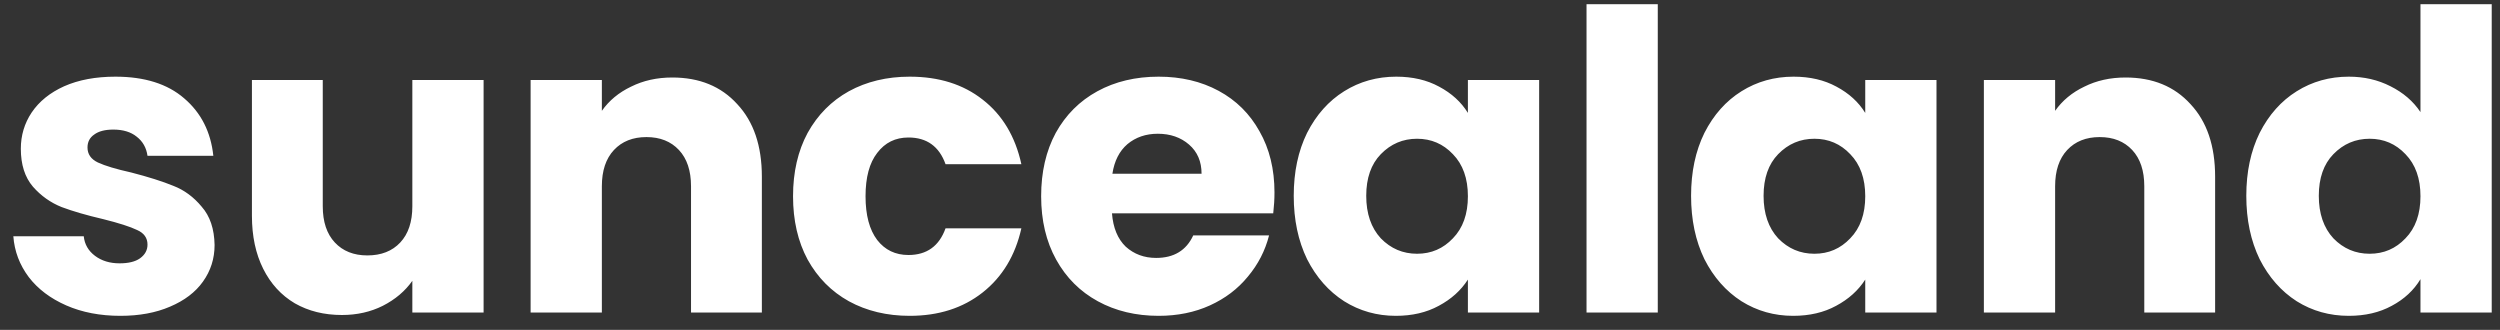 <svg width="144" height="19" viewBox="0 0 144 19" fill="none" xmlns="http://www.w3.org/2000/svg">
<rect x="0" y="0" width="144" height="19" fill="#333333" stroke="none"/>
<path d="M6.936 18.192C5.768 18.192 4.728 17.992 3.816 17.592C2.904 17.192 2.184 16.648 1.656 15.96C1.128 15.256 0.832 14.472 0.768 13.608H4.824C4.872 14.072 5.088 14.448 5.472 14.736C5.856 15.024 6.328 15.168 6.888 15.168C7.4 15.168 7.792 15.072 8.064 14.88C8.352 14.672 8.496 14.408 8.496 14.088C8.496 13.704 8.296 13.424 7.896 13.248C7.496 13.056 6.848 12.848 5.952 12.624C4.992 12.4 4.192 12.168 3.552 11.928C2.912 11.672 2.36 11.28 1.896 10.752C1.432 10.208 1.2 9.48 1.2 8.568C1.2 7.8 1.408 7.104 1.824 6.48C2.256 5.84 2.88 5.336 3.696 4.968C4.528 4.6 5.512 4.416 6.648 4.416C8.328 4.416 9.648 4.832 10.608 5.664C11.584 6.496 12.144 7.6 12.288 8.976H8.496C8.432 8.512 8.224 8.144 7.872 7.872C7.536 7.6 7.088 7.464 6.528 7.464C6.048 7.464 5.68 7.56 5.424 7.752C5.168 7.928 5.04 8.176 5.04 8.496C5.04 8.88 5.24 9.168 5.64 9.36C6.056 9.552 6.696 9.744 7.56 9.936C8.552 10.192 9.36 10.448 9.984 10.704C10.608 10.944 11.152 11.344 11.616 11.904C12.096 12.448 12.344 13.184 12.36 14.112C12.36 14.896 12.136 15.6 11.688 16.224C11.256 16.832 10.624 17.312 9.792 17.664C8.976 18.016 8.024 18.192 6.936 18.192ZM27.855 4.608V18H23.751V16.176C23.335 16.768 22.767 17.248 22.047 17.616C21.343 17.968 20.559 18.144 19.695 18.144C18.671 18.144 17.767 17.92 16.983 17.472C16.199 17.008 15.591 16.344 15.159 15.48C14.727 14.616 14.511 13.6 14.511 12.432V4.608H18.591V11.88C18.591 12.776 18.823 13.472 19.287 13.968C19.751 14.464 20.375 14.712 21.159 14.712C21.959 14.712 22.591 14.464 23.055 13.968C23.519 13.472 23.751 12.776 23.751 11.88V4.608H27.855ZM38.723 4.464C40.291 4.464 41.539 4.976 42.467 6C43.411 7.008 43.883 8.4 43.883 10.176V18H39.803V10.728C39.803 9.832 39.571 9.136 39.107 8.64C38.643 8.144 38.019 7.896 37.235 7.896C36.451 7.896 35.827 8.144 35.363 8.64C34.899 9.136 34.667 9.832 34.667 10.728V18H30.563V4.608H34.667V6.384C35.083 5.792 35.643 5.328 36.347 4.992C37.051 4.64 37.843 4.464 38.723 4.464ZM45.679 11.304C45.679 9.912 45.959 8.696 46.519 7.656C47.095 6.616 47.887 5.816 48.895 5.256C49.919 4.696 51.087 4.416 52.399 4.416C54.079 4.416 55.479 4.856 56.599 5.736C57.735 6.616 58.479 7.856 58.831 9.456H54.463C54.095 8.432 53.383 7.92 52.327 7.92C51.575 7.92 50.975 8.216 50.527 8.808C50.079 9.384 49.855 10.216 49.855 11.304C49.855 12.392 50.079 13.232 50.527 13.824C50.975 14.4 51.575 14.688 52.327 14.688C53.383 14.688 54.095 14.176 54.463 13.152H58.831C58.479 14.72 57.735 15.952 56.599 16.848C55.463 17.744 54.063 18.192 52.399 18.192C51.087 18.192 49.919 17.912 48.895 17.352C47.887 16.792 47.095 15.992 46.519 14.952C45.959 13.912 45.679 12.696 45.679 11.304ZM73.41 11.088C73.41 11.472 73.386 11.872 73.338 12.288H64.05C64.114 13.12 64.378 13.76 64.842 14.208C65.322 14.64 65.906 14.856 66.594 14.856C67.618 14.856 68.33 14.424 68.73 13.56H73.098C72.874 14.44 72.466 15.232 71.874 15.936C71.298 16.64 70.57 17.192 69.69 17.592C68.81 17.992 67.826 18.192 66.738 18.192C65.426 18.192 64.258 17.912 63.234 17.352C62.21 16.792 61.41 15.992 60.834 14.952C60.258 13.912 59.97 12.696 59.97 11.304C59.97 9.912 60.25 8.696 60.81 7.656C61.386 6.616 62.186 5.816 63.21 5.256C64.234 4.696 65.41 4.416 66.738 4.416C68.034 4.416 69.186 4.688 70.194 5.232C71.202 5.776 71.986 6.552 72.546 7.56C73.122 8.568 73.41 9.744 73.41 11.088ZM69.21 10.008C69.21 9.304 68.97 8.744 68.49 8.328C68.01 7.912 67.41 7.704 66.69 7.704C66.002 7.704 65.418 7.904 64.938 8.304C64.474 8.704 64.186 9.272 64.074 10.008H69.21ZM74.519 11.28C74.519 9.904 74.775 8.696 75.287 7.656C75.815 6.616 76.527 5.816 77.423 5.256C78.319 4.696 79.319 4.416 80.423 4.416C81.367 4.416 82.191 4.608 82.895 4.992C83.615 5.376 84.167 5.88 84.551 6.504V4.608H88.655V18H84.551V16.104C84.151 16.728 83.591 17.232 82.871 17.616C82.167 18 81.343 18.192 80.399 18.192C79.311 18.192 78.319 17.912 77.423 17.352C76.527 16.776 75.815 15.968 75.287 14.928C74.775 13.872 74.519 12.656 74.519 11.28ZM84.551 11.304C84.551 10.28 84.263 9.472 83.687 8.88C83.127 8.288 82.439 7.992 81.623 7.992C80.807 7.992 80.111 8.288 79.535 8.88C78.975 9.456 78.695 10.256 78.695 11.28C78.695 12.304 78.975 13.12 79.535 13.728C80.111 14.32 80.807 14.616 81.623 14.616C82.439 14.616 83.127 14.32 83.687 13.728C84.263 13.136 84.551 12.328 84.551 11.304ZM95.488 0.24V18H91.384V0.24H95.488ZM97.406 11.28C97.406 9.904 97.662 8.696 98.174 7.656C98.702 6.616 99.414 5.816 100.31 5.256C101.206 4.696 102.206 4.416 103.31 4.416C104.254 4.416 105.078 4.608 105.782 4.992C106.502 5.376 107.054 5.88 107.438 6.504V4.608H111.542V18H107.438V16.104C107.038 16.728 106.478 17.232 105.758 17.616C105.054 18 104.23 18.192 103.286 18.192C102.198 18.192 101.206 17.912 100.31 17.352C99.414 16.776 98.702 15.968 98.174 14.928C97.662 13.872 97.406 12.656 97.406 11.28ZM107.438 11.304C107.438 10.28 107.15 9.472 106.574 8.88C106.014 8.288 105.326 7.992 104.51 7.992C103.694 7.992 102.998 8.288 102.422 8.88C101.862 9.456 101.582 10.256 101.582 11.28C101.582 12.304 101.862 13.12 102.422 13.728C102.998 14.32 103.694 14.616 104.51 14.616C105.326 14.616 106.014 14.32 106.574 13.728C107.15 13.136 107.438 12.328 107.438 11.304ZM122.431 4.464C123.999 4.464 125.247 4.976 126.175 6C127.119 7.008 127.591 8.4 127.591 10.176V18H123.511V10.728C123.511 9.832 123.279 9.136 122.815 8.64C122.351 8.144 121.727 7.896 120.943 7.896C120.159 7.896 119.535 8.144 119.071 8.64C118.607 9.136 118.375 9.832 118.375 10.728V18H114.271V4.608H118.375V6.384C118.791 5.792 119.351 5.328 120.055 4.992C120.759 4.64 121.551 4.464 122.431 4.464ZM129.387 11.28C129.387 9.904 129.643 8.696 130.155 7.656C130.683 6.616 131.395 5.816 132.291 5.256C133.187 4.696 134.187 4.416 135.291 4.416C136.171 4.416 136.971 4.6 137.691 4.968C138.427 5.336 139.003 5.832 139.419 6.456V0.24H143.523V18H139.419V16.08C139.035 16.72 138.483 17.232 137.763 17.616C137.059 18 136.235 18.192 135.291 18.192C134.187 18.192 133.187 17.912 132.291 17.352C131.395 16.776 130.683 15.968 130.155 14.928C129.643 13.872 129.387 12.656 129.387 11.28ZM139.419 11.304C139.419 10.28 139.131 9.472 138.555 8.88C137.995 8.288 137.307 7.992 136.491 7.992C135.675 7.992 134.979 8.288 134.403 8.88C133.843 9.456 133.563 10.256 133.563 11.28C133.563 12.304 133.843 13.12 134.403 13.728C134.979 14.32 135.675 14.616 136.491 14.616C137.307 14.616 137.995 14.32 138.555 13.728C139.131 13.136 139.419 12.328 139.419 11.304Z" fill="white"/>
</svg>
